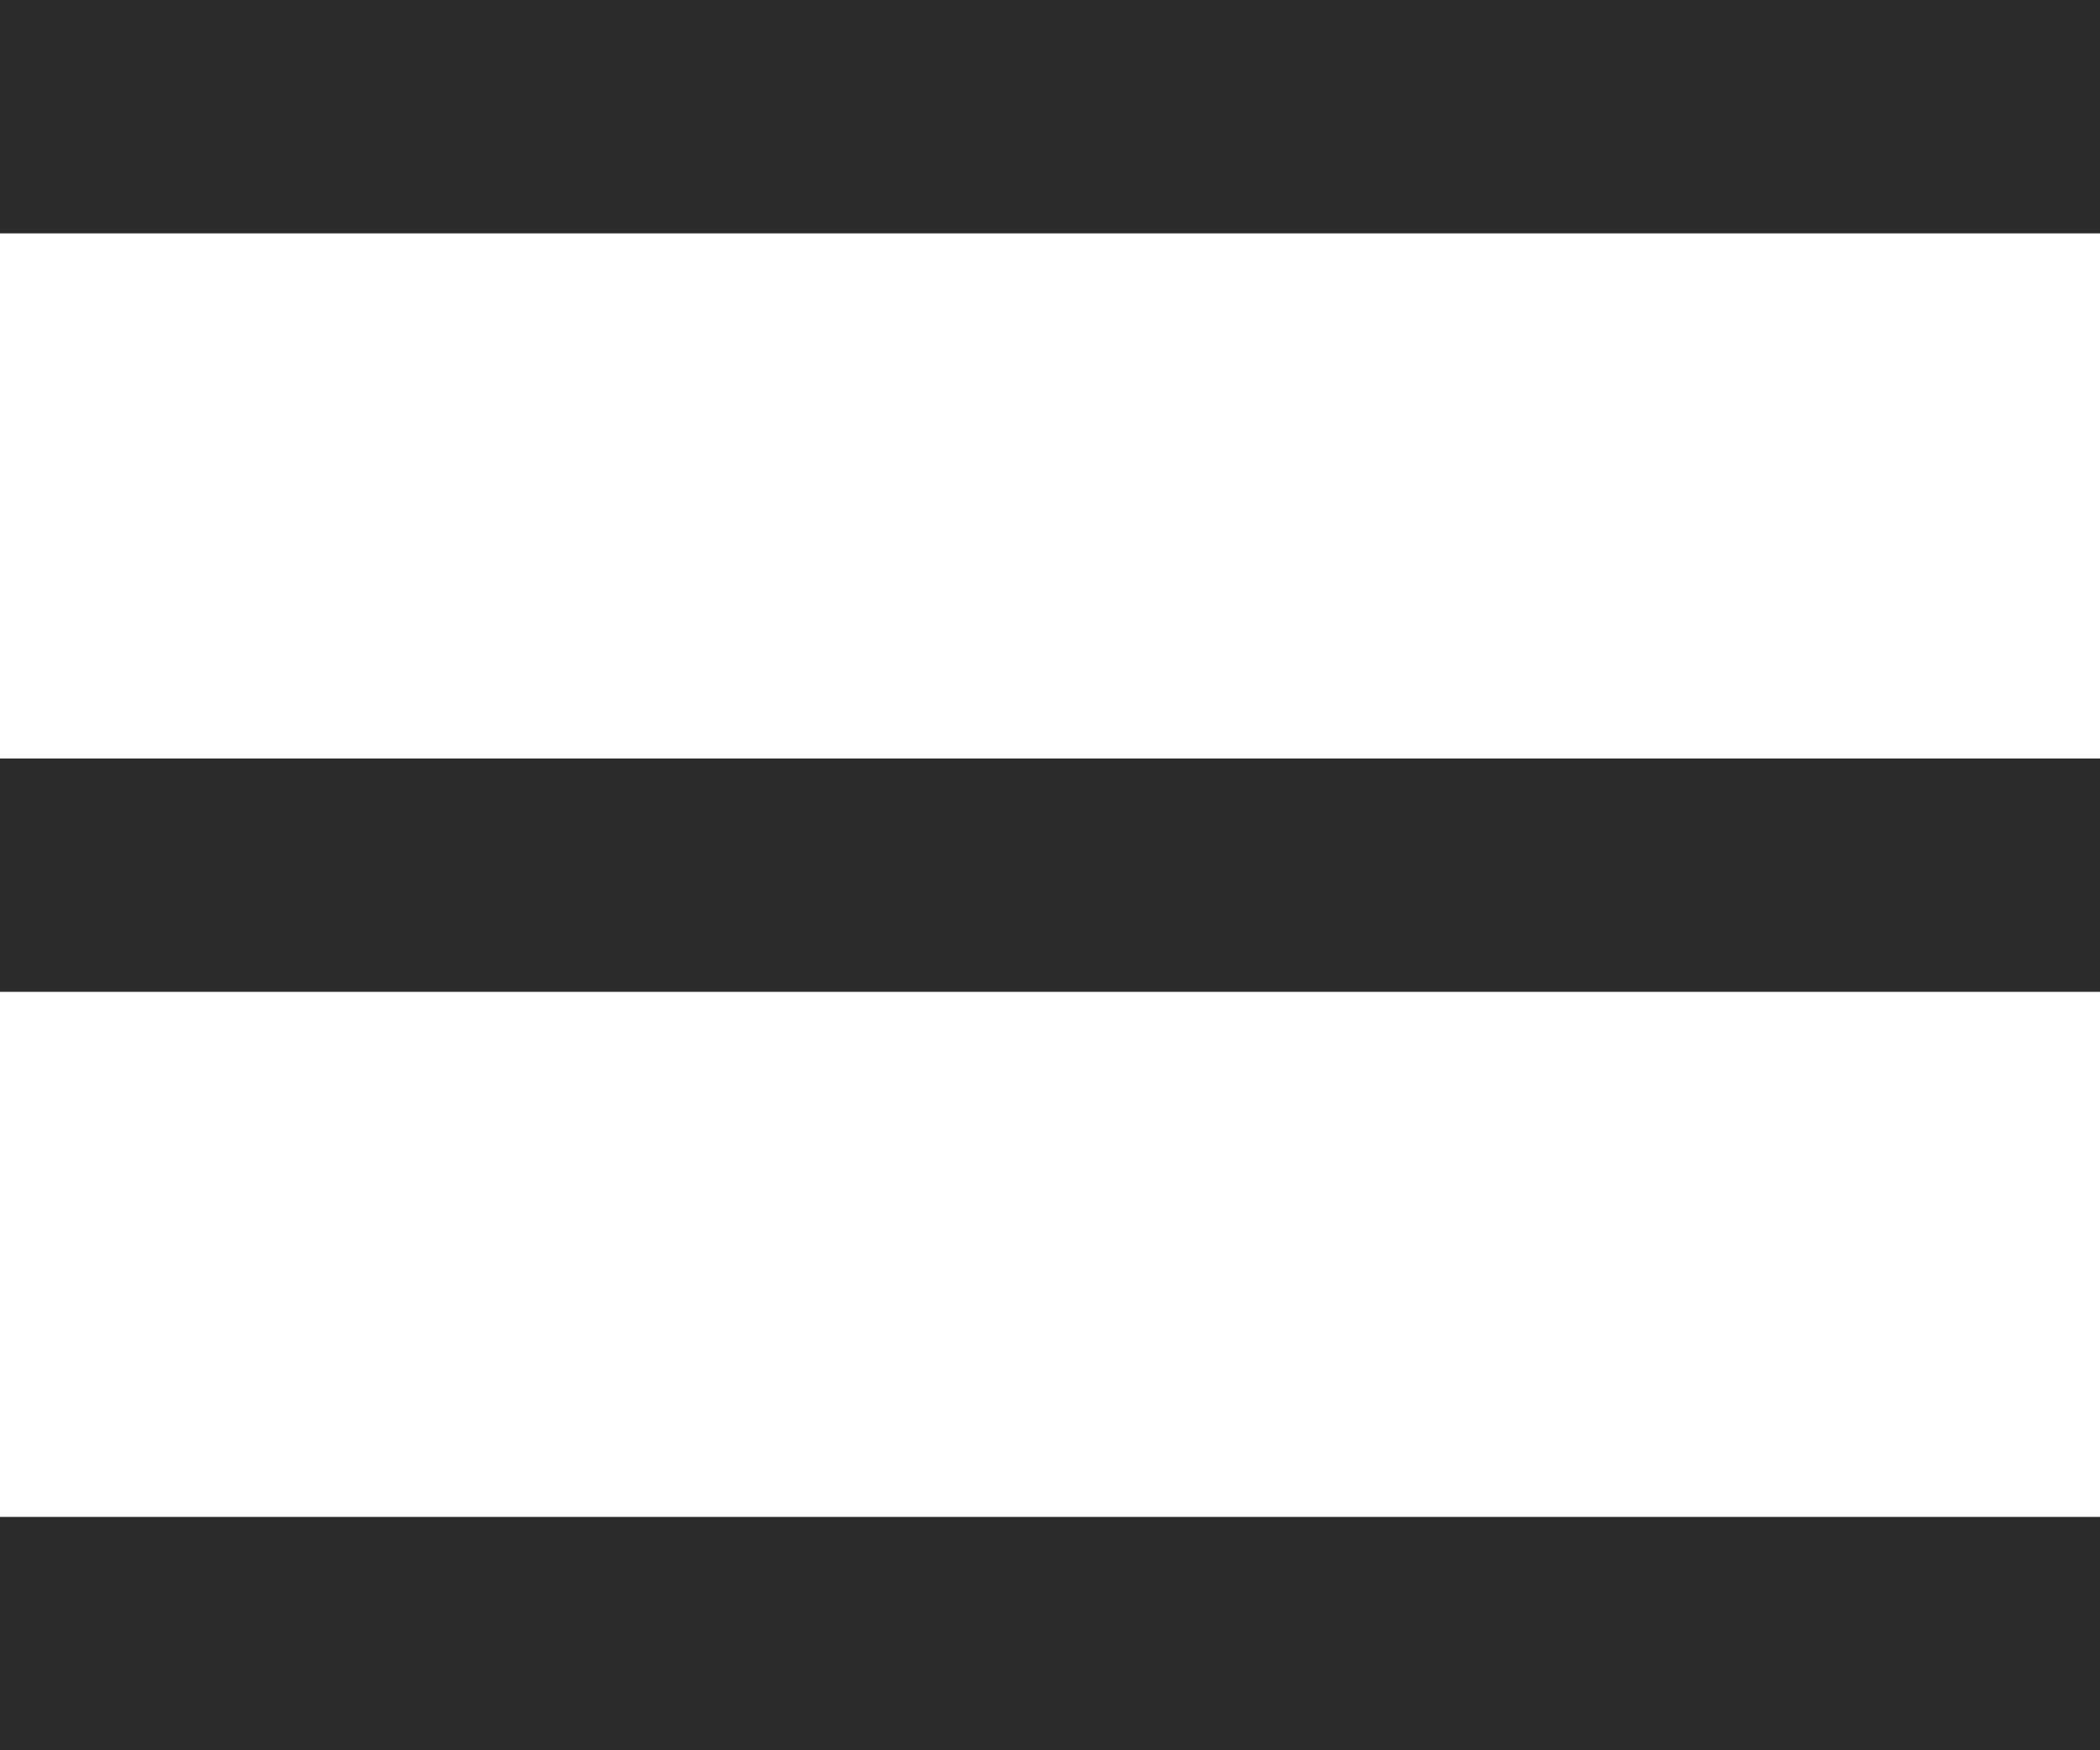 <svg width="36" height="30" viewBox="0 0 36 30" fill="none" xmlns="http://www.w3.org/2000/svg">
<rect width="36" height="4" fill="#2B2B2B"/>
<rect y="13" width="36" height="4" fill="#2B2B2B"/>
<rect y="26" width="36" height="4" fill="#2B2B2B"/>
</svg>
